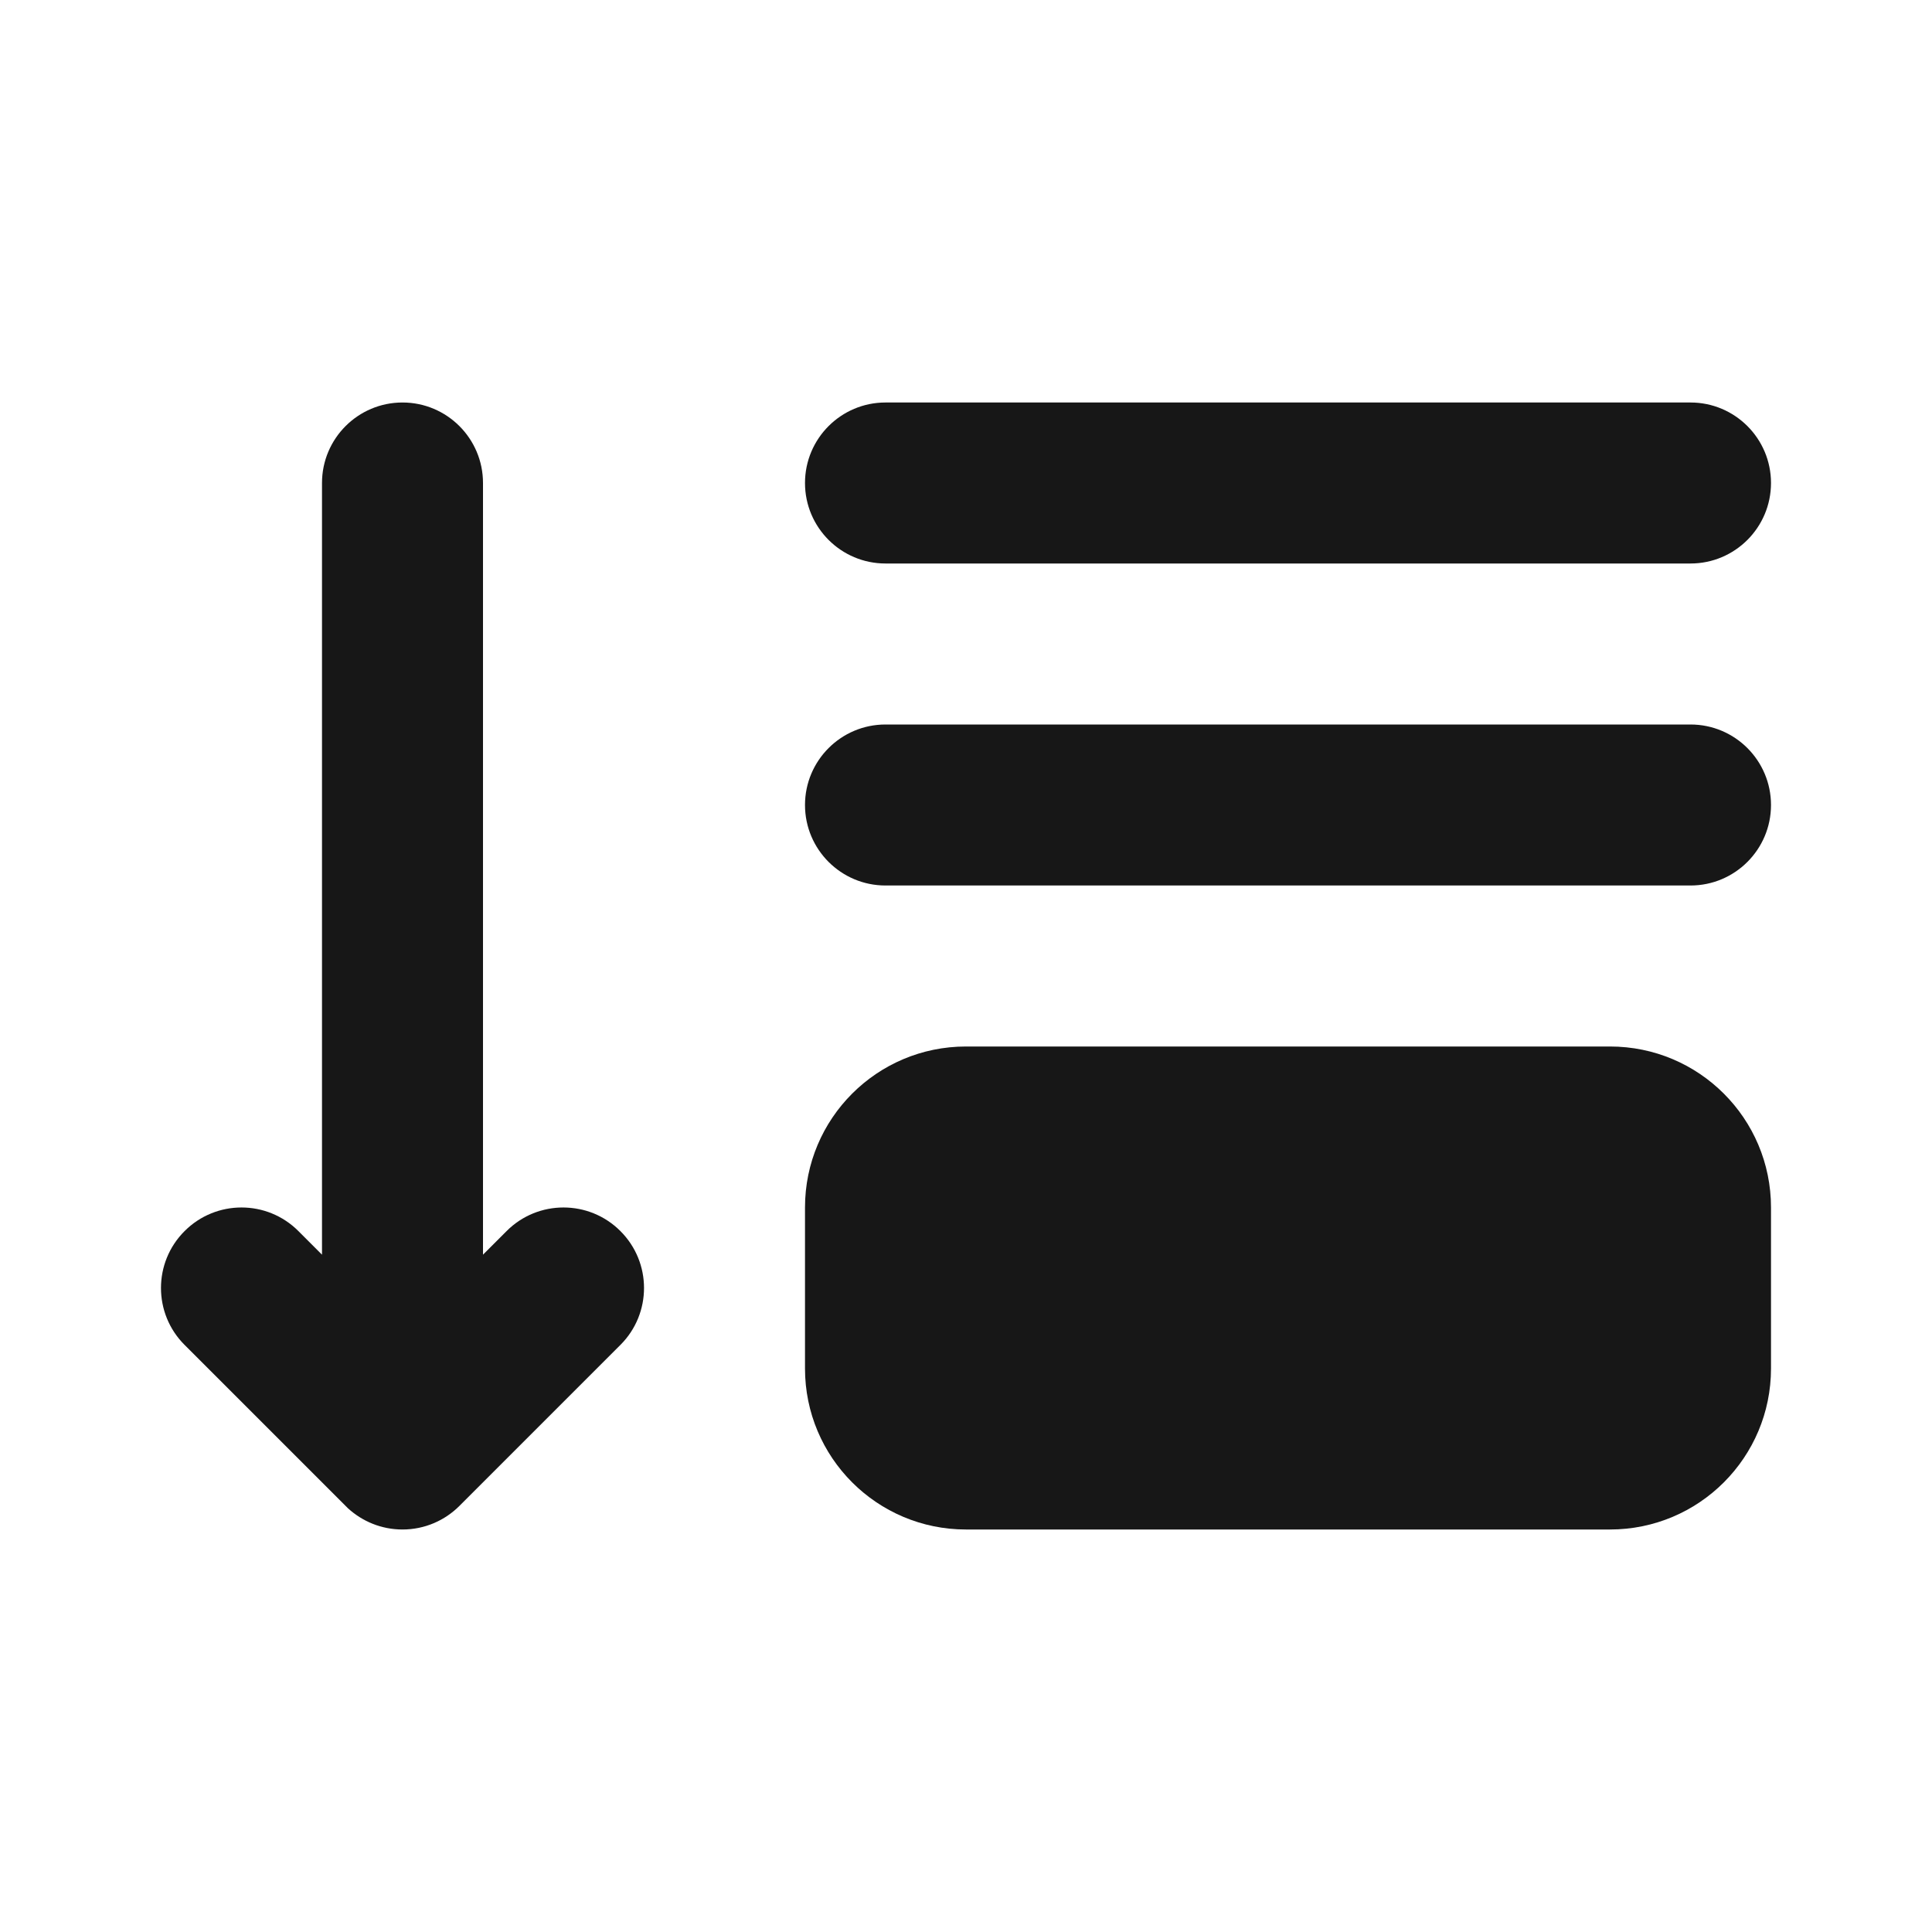 <svg width="24" height="24" viewBox="0 0 24 24" fill="none" xmlns="http://www.w3.org/2000/svg">
<path d="M22 15C22 13.895 21.105 13 20 13H12C10.895 13 10 13.895 10 15V17C10 18.105 10.895 19 12 19H20C21.105 19 22 18.105 22 17V15Z" fill="#171717"/>
<path d="M22 10C22 9.448 21.552 9 21 9H11C10.448 9 10 9.448 10 10C10 10.552 10.448 11 11 11H21C21.552 11 22 10.552 22 10Z" fill="#171717"/>
<path d="M22 6C22 5.448 21.552 5 21 5H11C10.448 5 10 5.448 10 6C10 6.552 10.448 7 11 7H21C21.552 7 22 6.552 22 6Z" fill="#171717"/>
<path d="M4 6C4 5.448 4.448 5 5 5C5.552 5 6 5.448 6 6V15.586L6.293 15.293C6.683 14.902 7.317 14.902 7.707 15.293C8.098 15.683 8.098 16.317 7.707 16.707L5.709 18.705C5.528 18.887 5.277 19 5 19C4.738 19 4.5 18.899 4.321 18.735C4.312 18.726 4.302 18.716 4.293 18.707L2.293 16.707C1.902 16.317 1.902 15.683 2.293 15.293C2.683 14.902 3.317 14.902 3.707 15.293L4 15.586V6Z" fill="#171717"/>
</svg>
